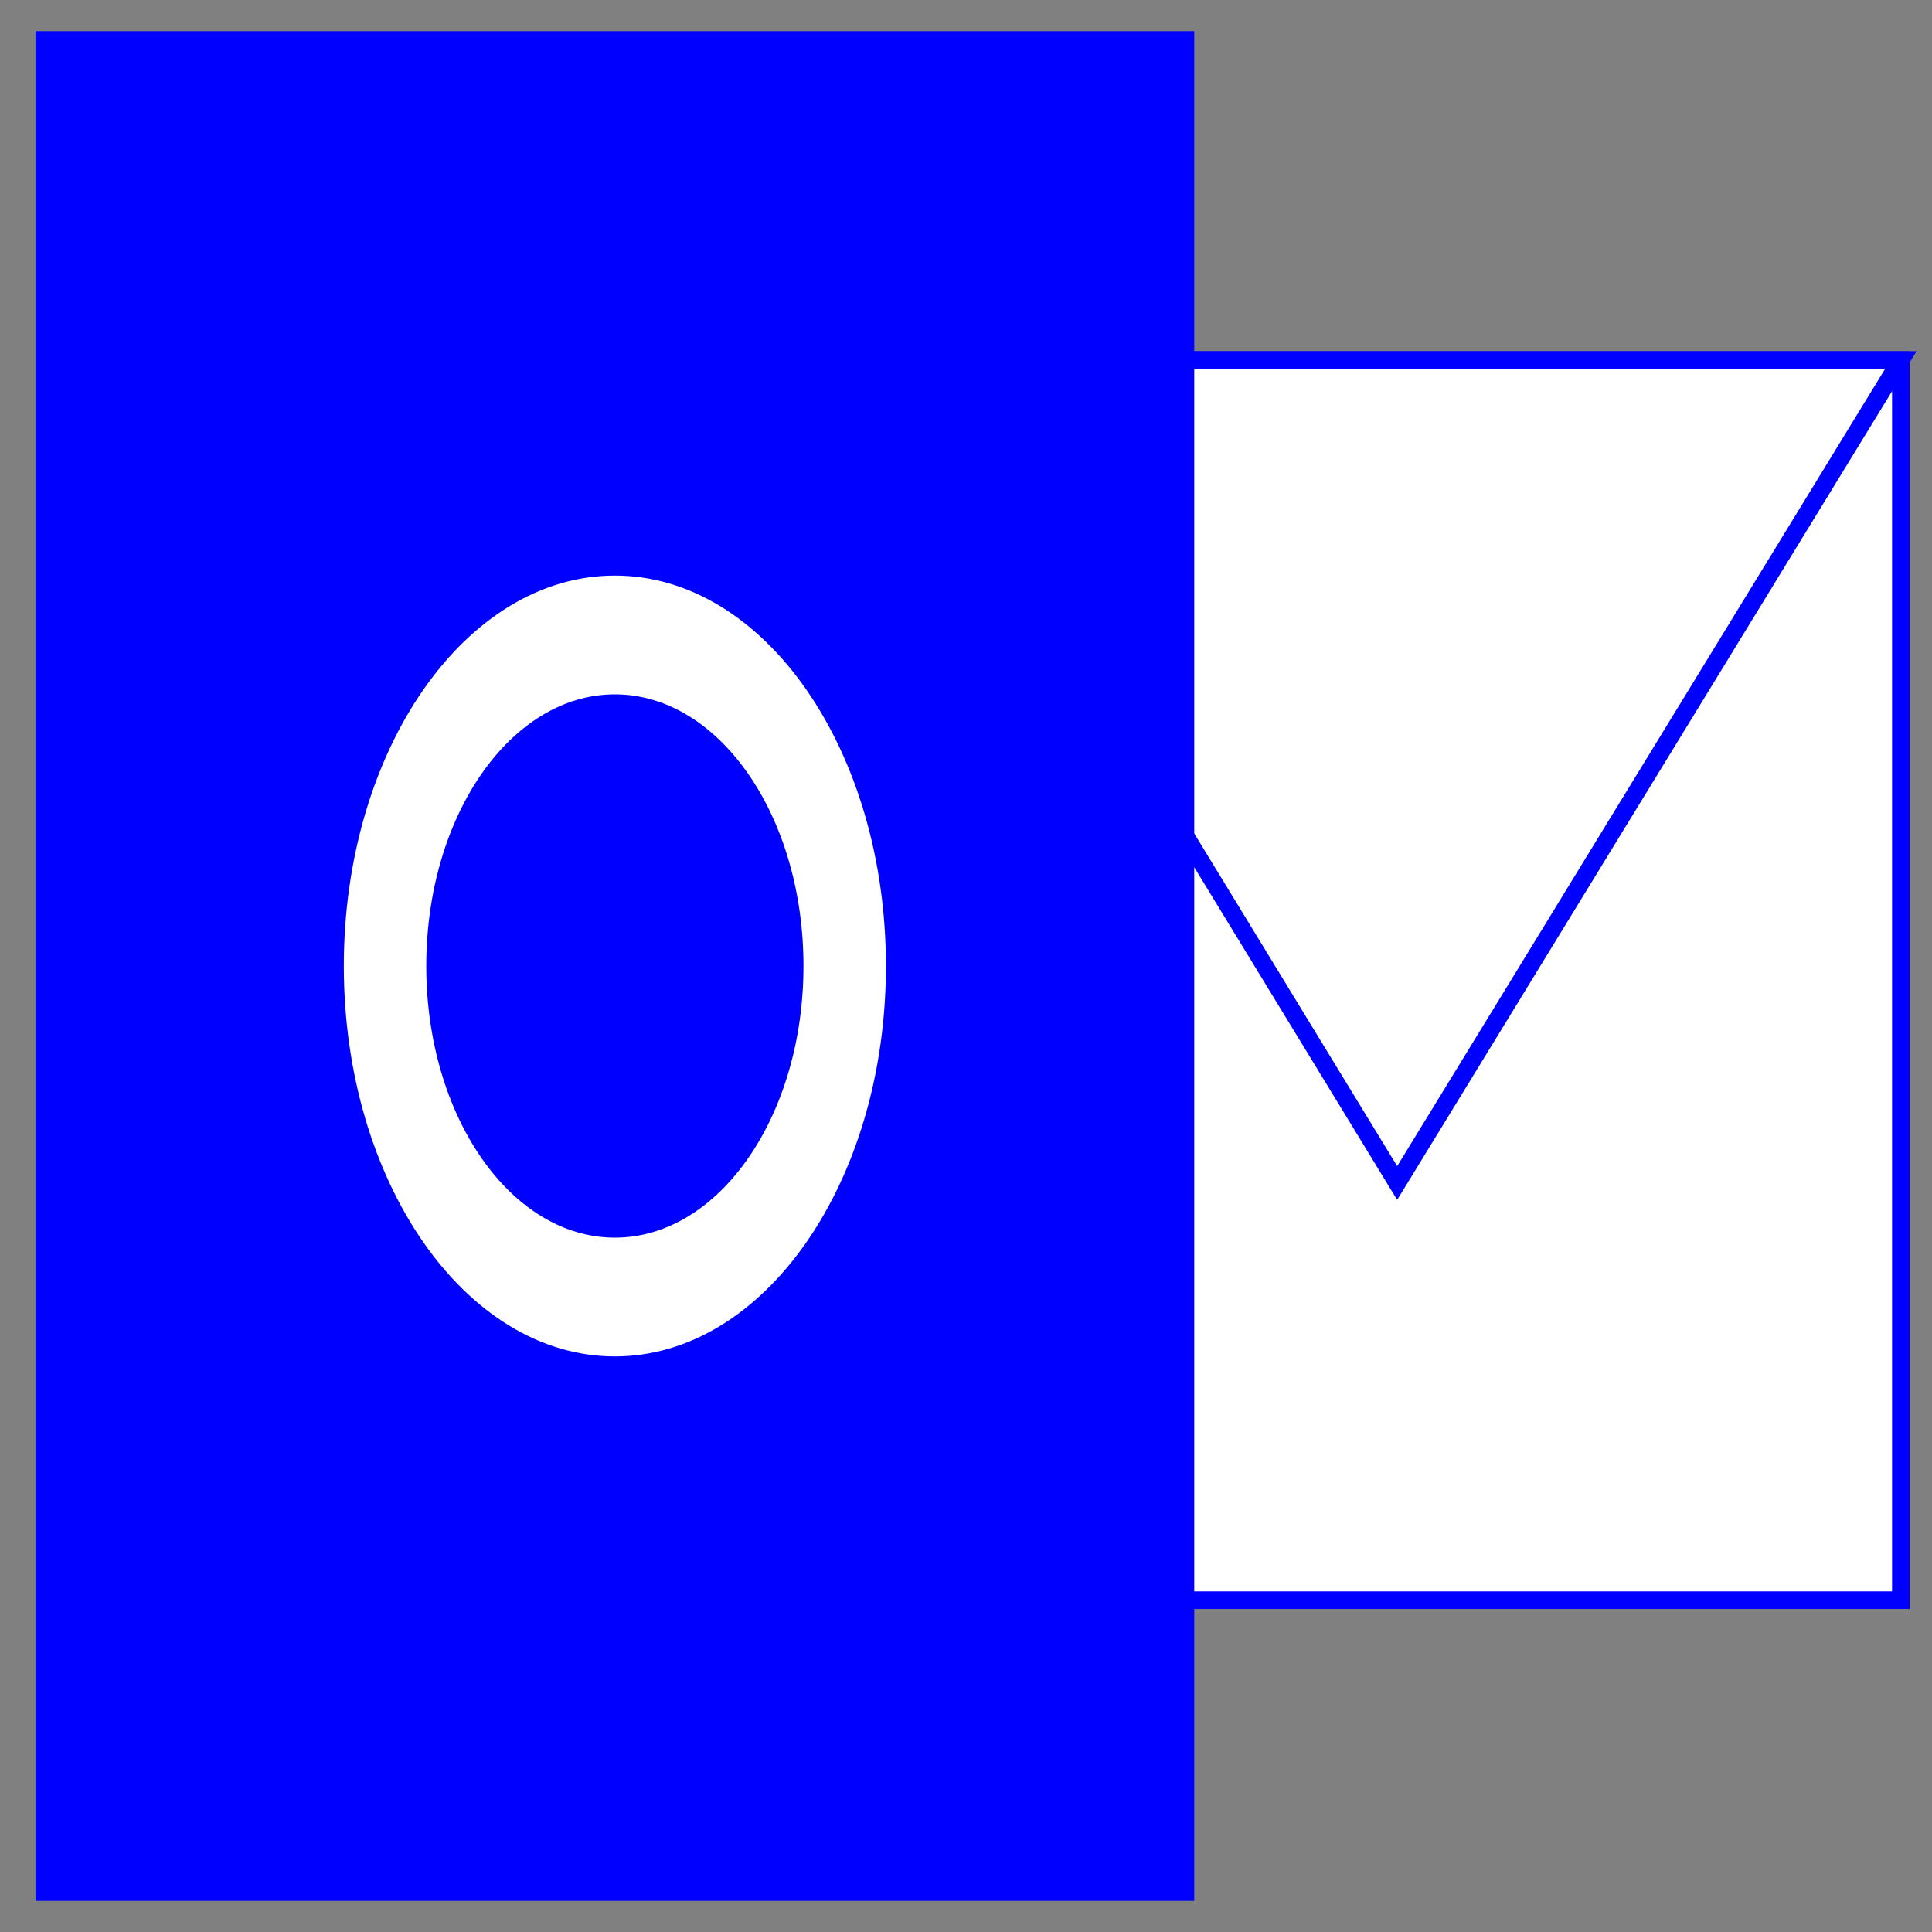 <?xml version="1.0" encoding="UTF-8" standalone="no"?>
<svg
   version="1.1"
   width="878.74"
   height="878.74"
   id="svg13"
   viewBox="0 0 878.74 878.74"
   sodipodi:docname="outlook-email-seeklogo.com.cdr"
   xmlns:inkscape="http://www.inkscape.org/namespaces/inkscape"
   xmlns:sodipodi="http://sodipodi.sourceforge.net/DTD/sodipodi-0.dtd"
   xmlns="http://www.w3.org/2000/svg"
   xmlns:svg="http://www.w3.org/2000/svg">
  <rect x="0" y="0" width="878.74" height="878.74" fill="#808080" stroke="none"/>
  <defs
     id="defs17" />
  <sodipodi:namedview
     id="namedview15"
     pagecolor="#ffffff"
     bordercolor="#666666"
     borderopacity="1.0"
     inkscape:pageshadow="2"
     inkscape:pageopacity="0.0"
     inkscape:pagecheckerboard="0" />
  <g
     id="Layer1000">
    <path
       d="M 407.117,163.743 V 727.825 H 864.567 V 163.743 Z"
       style="fill:#ffffff;fill-rule:evenodd;stroke:#0000ff;stroke-width:8;stroke-linecap:butt;stroke-linejoin:miter;stroke-dasharray:none"
       id="path2" />
    <path
       d="M 635.486,538.074 407.117,163.743 H 576.612 864.567 L 690.705,447.842 Z"
       style="fill:none;stroke:#0000ff;stroke-width:8;stroke-linecap:butt;stroke-linejoin:miter;stroke-dasharray:none"
       id="path4" />
    <path
       d="M 864.567,727.825 690.705,447.842 635.486,538.074 579.18,445.781 407.117,727.825 h 228.725 z"
       style="fill:none"
       id="path6" />
    <path
       d="M 16.155,14.173 V 864.567 H 543.175 V 14.173 Z"
       style="fill:#0000ff;fill-rule:evenodd"
       id="path8" />
    <path
       d="m 279.665,261.799 c 68.089,0 123.286,79.501 123.286,177.571 0,98.07 -55.197,177.571 -123.286,177.571 -68.089,0 -123.286,-79.501 -123.286,-177.571 0,-98.07 55.197,-177.571 123.286,-177.571 z m 0,54.018 c 47.376,0 85.782,55.316 85.782,123.553 0,68.237 -38.406,123.553 -85.782,123.553 -47.376,0 -85.782,-55.316 -85.782,-123.553 0,-68.237 38.406,-123.553 85.782,-123.553 z"
       style="fill:#ffffff;fill-rule:evenodd"
       id="path10" />
  </g>
</svg>
